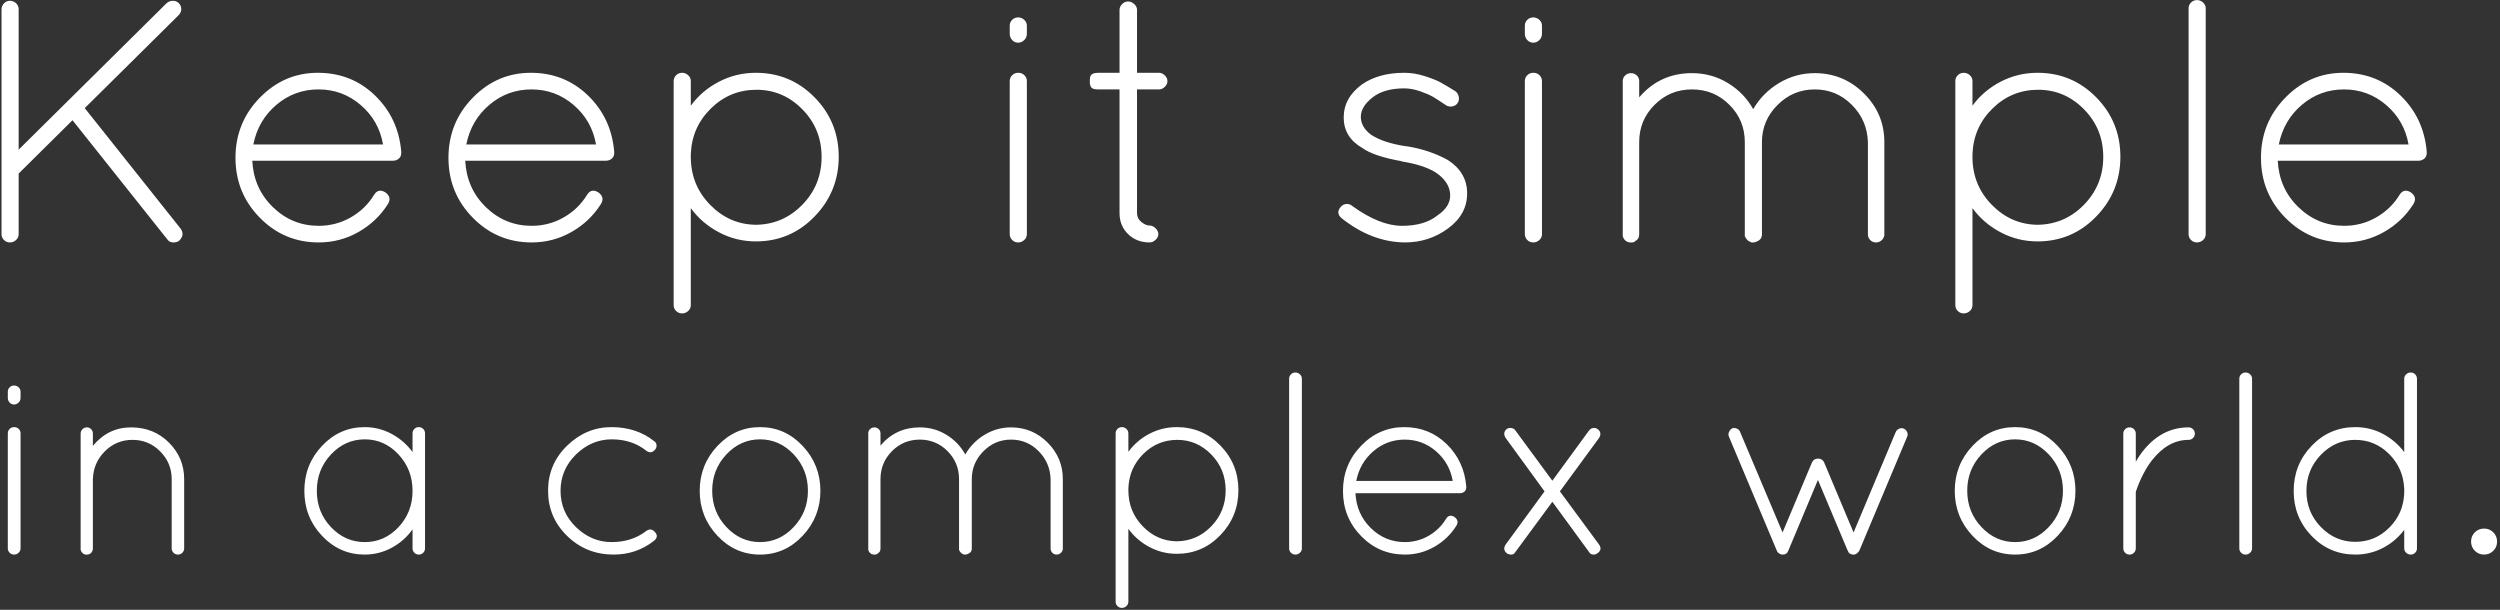 <?xml version="1.0" encoding="utf-8"?>
<!DOCTYPE svg PUBLIC "-//W3C//DTD SVG 1.1//EN" "http://www.w3.org/Graphics/SVG/1.1/DTD/svg11.dtd">
<svg version="1.1" baseProfile="full"
 xmlns="http://www.w3.org/2000/svg"
 xmlns:xlink="http://www.w3.org/1999/xlink"
 xmlns:ev="http://www.w3.org/2001/xml-events"
 width="865px"
 height="211px" >
<rect width="100%" height="100%" fill="#333333" stroke="none"/>
<path fill-rule="evenodd"  fill="rgb( 255, 255, 255 )"
 d="M862.686,190.579 C861.816,191.450 860.751,191.884 859.491,191.884 C858.231,191.884 857.165,191.450 856.296,190.579 C855.426,189.710 854.991,188.644 854.991,187.384 C854.991,186.124 855.426,185.060 856.296,184.189 C857.165,183.320 858.231,182.884 859.491,182.884 C860.751,182.884 861.816,183.320 862.686,184.189 C863.555,185.060 863.991,186.124 863.991,187.384 C863.991,188.644 863.555,189.710 862.686,190.579 ZM836.745,55.614 C836.745,55.614 788.103,55.614 788.103,55.614 C788.424,62.004 790.805,67.353 795.242,71.666 C799.677,75.978 804.962,78.134 811.093,78.134 C815.044,78.134 818.716,77.176 822.104,75.259 C825.492,73.343 828.194,70.749 830.211,67.473 C831.179,65.877 832.468,65.556 834.083,66.515 C835.696,67.634 836.019,68.991 835.051,70.588 C832.468,74.661 829.061,77.895 824.827,80.291 C820.592,82.686 816.012,83.884 811.093,83.884 C803.107,83.884 796.310,81.030 790.704,75.319 C785.097,69.611 782.295,62.702 782.295,54.596 C782.295,46.491 785.097,39.562 790.704,33.812 C796.310,28.062 803.005,25.187 810.790,25.187 C818.574,25.187 825.169,27.804 830.574,33.033 C835.977,38.265 839.002,44.754 839.649,52.499 C839.649,52.499 839.649,52.979 839.649,52.979 C839.649,53.778 839.365,54.416 838.802,54.895 C838.237,55.374 837.550,55.614 836.745,55.614 ZM825.613,36.328 C821.418,32.734 816.557,30.937 811.032,30.937 C805.506,30.937 800.645,32.715 796.452,36.268 C792.257,39.822 789.595,44.395 788.466,49.984 C788.466,49.984 833.357,49.984 833.357,49.984 C832.389,44.473 829.806,39.921 825.613,36.328 ZM776.963,191.884 C776.363,191.884 775.852,191.675 775.433,191.254 C775.013,190.835 774.803,190.325 774.803,189.724 C774.803,189.724 774.803,131.044 774.803,131.044 C774.803,130.445 775.013,129.935 775.433,129.514 C775.852,129.095 776.363,128.884 776.963,128.884 C777.562,128.884 778.088,129.095 778.538,129.514 C778.988,129.935 779.213,130.445 779.213,131.044 C779.213,131.044 779.213,189.724 779.213,189.724 C779.213,190.325 778.988,190.835 778.538,191.254 C778.088,191.675 777.562,191.884 776.963,191.884 ZM760.153,83.884 C759.346,83.884 758.659,83.605 758.096,83.046 C757.531,82.488 757.249,81.809 757.249,81.009 C757.249,81.009 757.249,2.906 757.249,2.906 C757.249,2.109 757.531,1.430 758.096,0.870 C758.659,0.312 759.346,0.031 760.153,0.031 C760.958,0.031 761.665,0.312 762.270,0.870 C762.875,1.430 763.178,2.109 763.178,2.906 C763.178,2.906 763.178,81.009 763.178,81.009 C763.178,81.809 762.875,82.488 762.270,83.046 C761.665,83.605 760.958,83.884 760.153,83.884 ZM758.783,148.504 C759.202,148.925 759.413,149.435 759.413,150.034 C759.413,150.635 759.202,151.145 758.783,151.564 C758.363,151.985 757.853,152.194 757.253,152.194 C752.452,152.194 748.193,154.595 744.473,159.394 C742.313,162.274 740.543,165.694 739.163,169.654 C739.043,169.895 738.983,170.135 738.983,170.374 C738.983,170.374 738.983,189.724 738.983,189.724 C738.983,190.325 738.772,190.835 738.353,191.254 C737.933,191.675 737.423,191.884 736.823,191.884 C736.223,191.884 735.712,191.675 735.293,191.254 C734.873,190.835 734.663,190.325 734.663,189.724 C734.663,189.724 734.663,150.034 734.663,150.034 C734.663,149.435 734.873,148.925 735.293,148.504 C735.712,148.085 736.223,147.874 736.823,147.874 C737.423,147.874 737.933,148.085 738.353,148.504 C738.772,148.925 738.983,149.435 738.983,150.034 C738.983,150.034 738.983,159.754 738.983,159.754 C739.223,159.275 739.433,158.915 739.613,158.674 C744.233,151.474 750.113,147.874 757.253,147.874 C757.853,147.874 758.363,148.085 758.783,148.504 ZM704.978,83.525 C700.460,83.525 696.225,82.488 692.273,80.410 C688.320,78.335 685.053,75.540 682.472,72.025 C682.472,72.025 682.472,105.566 682.472,105.566 C682.472,106.364 682.170,107.043 681.565,107.603 C680.960,108.161 680.253,108.441 679.447,108.441 C678.640,108.441 677.954,108.161 677.390,107.603 C676.825,107.043 676.543,106.364 676.543,105.566 C676.543,105.566 676.543,28.062 676.543,28.062 C676.543,27.265 676.825,26.585 677.390,26.026 C677.954,25.468 678.640,25.187 679.447,25.187 C680.253,25.187 680.960,25.468 681.565,26.026 C682.170,26.585 682.472,27.265 682.472,28.062 C682.472,28.062 682.472,36.567 682.472,36.567 C685.053,33.054 688.320,30.278 692.273,28.242 C696.225,26.205 700.460,25.187 704.978,25.187 C712.964,25.187 719.740,28.023 725.306,33.692 C730.872,39.364 733.655,46.210 733.655,54.236 C733.655,62.262 730.872,69.150 725.306,74.900 C719.740,80.650 712.964,83.525 704.978,83.525 ZM721.071,37.825 C716.634,33.314 711.350,31.057 705.220,31.057 C699.089,31.057 693.826,33.213 689.430,37.526 C685.032,41.838 682.714,47.109 682.472,53.338 C682.472,53.338 682.472,54.296 682.472,54.296 C682.472,60.765 684.690,66.275 689.127,70.827 C693.563,75.379 698.847,77.696 704.978,77.775 C711.270,77.696 716.634,75.379 721.071,70.827 C725.507,66.275 727.726,60.765 727.726,54.296 C727.726,47.828 725.507,42.338 721.071,37.825 ZM697.223,147.784 C702.983,147.784 707.902,149.960 711.983,154.309 C716.063,158.660 718.103,163.835 718.103,169.834 C718.103,175.835 716.063,181.010 711.983,185.359 C707.902,189.710 702.983,191.884 697.223,191.884 C691.463,191.884 686.543,189.710 682.463,185.359 C678.382,181.010 676.343,175.835 676.343,169.834 C676.343,163.835 678.382,158.660 682.463,154.309 C686.543,149.960 691.463,147.784 697.223,147.784 ZM685.568,182.344 C688.838,185.825 692.723,187.564 697.223,187.564 C701.723,187.564 705.608,185.825 708.878,182.344 C712.148,178.865 713.783,174.680 713.783,169.789 C713.783,164.900 712.148,160.715 708.878,157.234 C705.608,153.755 701.723,152.014 697.223,152.014 C692.723,152.014 688.838,153.755 685.568,157.234 C682.298,160.715 680.663,164.900 680.663,169.789 C680.663,174.680 682.298,178.865 685.568,182.344 ZM643.404,190.354 C643.224,190.775 642.939,191.135 642.549,191.434 C642.158,191.735 641.814,191.884 641.514,191.884 C641.514,191.884 641.064,191.884 641.064,191.884 C640.104,191.765 639.534,191.315 639.354,190.534 C639.354,190.534 639.264,190.444 639.264,190.444 C639.264,190.444 629.004,166.054 629.004,166.054 C629.004,166.054 618.834,190.354 618.834,190.354 C618.774,190.415 618.744,190.475 618.744,190.534 C618.443,191.434 617.813,191.884 616.854,191.884 C616.314,191.884 615.923,191.765 615.684,191.524 C615.264,191.344 614.964,191.015 614.784,190.534 C614.784,190.534 598.224,151.114 598.224,151.114 C597.984,150.574 597.984,150.034 598.224,149.494 C598.823,148.175 599.754,147.784 601.014,148.324 C601.554,148.565 601.914,148.954 602.094,149.494 C602.094,149.494 616.764,184.234 616.764,184.234 C616.764,184.234 626.934,160.024 626.934,160.024 C627.353,159.124 628.059,158.674 629.049,158.674 C630.039,158.674 630.744,159.124 631.164,160.024 C631.164,160.024 641.334,184.234 641.334,184.234 C641.334,184.234 655.914,149.494 655.914,149.494 C656.153,148.954 656.558,148.565 657.129,148.324 C657.699,148.085 658.239,148.085 658.749,148.324 C659.258,148.565 659.634,148.954 659.874,149.494 C660.113,150.034 660.113,150.574 659.874,151.114 C659.874,151.114 643.404,190.354 643.404,190.354 ZM649.078,83.884 C648.270,83.884 647.605,83.605 647.081,83.046 C646.556,82.488 646.295,81.848 646.295,81.129 C646.295,81.129 646.295,49.145 646.295,49.145 C646.132,44.114 644.277,39.822 640.729,36.268 C637.178,32.715 632.903,30.937 627.903,30.937 C622.900,30.937 618.605,32.734 615.016,36.328 C611.426,39.921 609.632,44.195 609.632,49.145 C609.632,49.145 609.632,81.489 609.632,81.489 C609.632,81.489 609.511,81.728 609.511,81.728 C609.511,81.728 609.511,81.968 609.511,81.968 C609.348,82.527 608.945,82.986 608.301,83.345 C607.654,83.705 607.091,83.884 606.607,83.884 C606.607,83.884 606.002,83.884 606.002,83.884 C606.002,83.884 605.034,83.405 605.034,83.405 C604.952,83.405 604.771,83.246 604.489,82.926 C604.206,82.608 604.045,82.408 604.005,82.327 C603.964,82.248 603.924,82.147 603.884,82.028 C603.843,81.908 603.782,81.809 603.703,81.728 C603.703,81.728 603.703,49.145 603.703,49.145 C603.703,44.114 601.927,39.822 598.379,36.268 C594.828,32.715 590.514,30.937 585.432,30.937 C580.350,30.937 576.033,32.715 572.485,36.268 C568.934,39.822 567.161,44.114 567.161,49.145 C567.161,49.145 567.161,81.129 567.161,81.129 C567.161,82.168 566.716,82.926 565.830,83.405 C565.506,83.725 565.104,83.884 564.620,83.884 C564.620,83.884 563.894,83.884 563.894,83.884 C562.684,83.725 561.876,83.006 561.474,81.728 C561.474,81.728 561.474,28.062 561.474,28.062 C561.474,27.265 561.755,26.606 562.321,26.086 C562.884,25.567 563.550,25.307 564.317,25.307 C565.083,25.307 565.748,25.567 566.314,26.086 C566.877,26.606 567.161,27.265 567.161,28.062 C567.161,28.062 567.161,33.692 567.161,33.692 C571.919,28.103 578.009,25.307 585.432,25.307 C589.948,25.307 594.083,26.445 597.834,28.721 C601.585,30.997 604.508,34.012 606.607,37.765 C608.785,34.012 611.768,30.997 615.561,28.721 C619.351,26.445 623.465,25.307 627.903,25.307 C634.516,25.307 640.184,27.643 644.903,32.315 C649.622,36.987 651.982,42.598 651.982,49.145 C651.982,49.145 651.982,81.129 651.982,81.129 C651.982,81.848 651.698,82.488 651.135,83.046 C650.569,83.605 649.883,83.884 649.078,83.884 ZM552.686,191.434 C552.385,191.735 551.921,191.884 551.291,191.884 C550.661,191.884 550.166,191.585 549.806,190.984 C549.806,190.984 537.116,173.614 537.116,173.614 C537.116,173.614 524.336,190.984 524.336,190.984 C523.976,191.585 523.510,191.884 522.941,191.884 C522.370,191.884 521.845,191.735 521.366,191.434 C520.345,190.595 520.196,189.605 520.916,188.464 C520.916,188.464 534.416,170.014 534.416,170.014 C534.416,170.014 520.916,151.474 520.916,151.474 C520.196,150.275 520.345,149.255 521.366,148.414 C521.785,148.115 522.311,148.009 522.941,148.099 C523.571,148.189 524.035,148.475 524.336,148.954 C524.336,148.954 537.116,166.324 537.116,166.324 C537.116,166.324 549.806,148.954 549.806,148.954 C550.166,148.475 550.630,148.189 551.201,148.099 C551.770,148.009 552.265,148.115 552.686,148.414 C553.825,149.195 554.036,150.214 553.316,151.474 C553.316,151.474 539.726,170.014 539.726,170.014 C539.726,170.014 553.316,188.464 553.316,188.464 C554.095,189.665 553.885,190.655 552.686,191.434 ZM530.499,83.884 C529.691,83.884 529.005,83.605 528.442,83.046 C527.876,82.488 527.595,81.809 527.595,81.009 C527.595,81.009 527.595,28.062 527.595,28.062 C527.595,27.265 527.876,26.585 528.442,26.026 C529.005,25.468 529.712,25.187 530.559,25.187 C531.406,25.187 532.111,25.468 532.677,26.026 C533.240,26.585 533.524,27.265 533.524,28.062 C533.524,28.062 533.524,81.009 533.524,81.009 C533.524,81.809 533.221,82.488 532.616,83.046 C532.011,83.605 531.304,83.884 530.499,83.884 ZM530.499,14.766 C529.691,14.766 529.005,14.466 528.442,13.867 C527.876,13.268 527.595,12.531 527.595,11.651 C527.595,11.651 527.595,8.896 527.595,8.896 C527.595,8.098 527.876,7.419 528.442,6.859 C529.005,6.302 529.691,6.021 530.499,6.021 C531.304,6.021 532.011,6.302 532.616,6.859 C533.221,7.419 533.524,8.098 533.524,8.896 C533.524,8.896 533.524,11.651 533.524,11.651 C533.524,12.531 533.221,13.268 532.616,13.867 C532.011,14.466 531.304,14.766 530.499,14.766 ZM486.335,50.583 C486.335,50.583 486.577,50.583 486.577,50.583 C491.820,51.382 496.620,52.979 500.976,55.374 C505.412,58.249 507.631,62.103 507.631,66.934 C507.631,71.767 505.432,75.799 501.037,79.033 C496.639,82.267 491.659,83.884 486.093,83.884 C478.429,83.806 471.129,81.009 464.192,75.499 C462.820,74.301 462.699,73.025 463.829,71.666 C464.313,71.027 464.958,70.668 465.765,70.588 C466.571,70.509 467.297,70.749 467.943,71.306 C474.235,75.858 479.962,78.134 485.125,78.134 C490.287,78.134 494.361,76.937 497.346,74.541 C500.329,72.545 501.802,70.210 501.763,67.533 C501.721,64.858 500.390,62.483 497.770,60.405 C495.147,58.330 490.892,56.812 485.004,55.853 C485.004,55.853 484.762,55.734 484.762,55.734 C478.470,54.616 473.993,53.098 471.331,51.182 C467.055,48.707 464.918,45.192 464.918,40.640 C464.918,36.088 467.055,32.255 471.331,29.140 C475.203,26.505 480.043,25.187 485.851,25.187 C488.190,25.187 490.549,25.567 492.930,26.325 C495.308,27.085 497.123,27.804 498.375,28.481 C499.624,29.161 501.339,30.179 503.517,31.536 C504.162,32.015 504.564,32.655 504.727,33.453 C504.888,34.252 504.767,34.971 504.364,35.609 C503.960,36.249 503.355,36.648 502.549,36.807 C501.742,36.968 501.016,36.848 500.371,36.447 C498.354,35.090 496.841,34.112 495.834,33.513 C494.824,32.914 493.353,32.275 491.417,31.596 C489.481,30.918 487.625,30.578 485.851,30.578 C481.172,30.578 477.502,31.637 474.840,33.752 C472.178,35.869 470.847,38.085 470.847,40.401 C470.847,42.718 471.976,44.754 474.235,46.510 C477.058,48.426 481.091,49.785 486.335,50.583 ZM448.197,191.884 C447.597,191.884 447.086,191.675 446.667,191.254 C446.247,190.835 446.037,190.325 446.037,189.724 C446.037,189.724 446.037,131.044 446.037,131.044 C446.037,130.445 446.247,129.935 446.667,129.514 C447.086,129.095 447.597,128.884 448.197,128.884 C448.796,128.884 449.322,129.095 449.772,129.514 C450.222,129.935 450.447,130.445 450.447,131.044 C450.447,131.044 450.447,189.724 450.447,189.724 C450.447,190.325 450.222,190.835 449.772,191.254 C449.322,191.675 448.796,191.884 448.197,191.884 ZM407.158,191.614 C403.797,191.614 400.647,190.835 397.708,189.274 C394.768,187.715 392.338,185.615 390.418,182.974 C390.418,182.974 390.418,208.174 390.418,208.174 C390.418,208.773 390.193,209.284 389.743,209.704 C389.293,210.123 388.767,210.334 388.168,210.334 C387.568,210.334 387.057,210.123 386.638,209.704 C386.218,209.284 386.008,208.773 386.008,208.174 C386.008,208.174 386.008,149.944 386.008,149.944 C386.008,149.345 386.218,148.835 386.638,148.414 C387.057,147.995 387.568,147.784 388.168,147.784 C388.767,147.784 389.293,147.995 389.743,148.414 C390.193,148.835 390.418,149.345 390.418,149.944 C390.418,149.944 390.418,156.334 390.418,156.334 C392.338,153.695 394.768,151.609 397.708,150.079 C400.647,148.549 403.797,147.784 407.158,147.784 C413.098,147.784 418.138,149.915 422.278,154.174 C426.418,158.435 428.488,163.579 428.488,169.609 C428.488,175.639 426.418,180.814 422.278,185.134 C418.138,189.454 413.098,191.614 407.158,191.614 ZM419.128,157.279 C415.828,153.890 411.897,152.194 407.338,152.194 C402.778,152.194 398.863,153.814 395.593,157.054 C392.322,160.294 390.598,164.254 390.418,168.934 C390.418,168.934 390.418,169.654 390.418,169.654 C390.418,174.514 392.068,178.654 395.368,182.074 C398.667,185.494 402.598,187.235 407.158,187.294 C411.838,187.235 415.828,185.494 419.128,182.074 C422.427,178.654 424.078,174.514 424.078,169.654 C424.078,164.794 422.427,160.670 419.128,157.279 ZM401.032,30.937 C401.032,30.937 393.409,30.937 393.409,30.937 C393.409,30.937 393.409,73.702 393.409,73.702 C393.409,74.981 393.912,76.019 394.922,76.817 C395.930,77.616 396.837,78.015 397.644,78.015 C398.450,78.015 399.176,78.335 399.822,78.973 C400.467,79.613 400.790,80.291 400.790,81.009 C400.790,81.728 400.467,82.387 399.822,82.986 C399.176,83.585 398.491,83.884 397.765,83.884 C394.780,83.884 392.300,82.926 390.324,81.009 C388.346,79.093 387.359,76.658 387.359,73.702 C387.359,73.702 387.359,30.937 387.359,30.937 C387.359,30.937 379.978,30.937 379.978,30.937 C378.687,30.937 377.880,30.698 377.558,30.218 C377.235,29.739 377.074,29.101 377.074,28.302 C377.074,27.504 377.114,26.945 377.195,26.625 C377.437,25.666 378.364,25.187 379.978,25.187 C379.978,25.187 387.359,25.187 387.359,25.187 C387.359,25.187 387.359,3.385 387.359,3.385 C387.359,2.667 387.662,2.008 388.267,1.409 C388.872,0.810 389.556,0.510 390.324,0.510 C391.090,0.510 391.795,0.810 392.441,1.409 C393.086,2.008 393.409,2.667 393.409,3.385 C393.409,3.385 393.409,25.187 393.409,25.187 C393.409,25.187 401.032,25.187 401.032,25.187 C401.758,25.187 402.424,25.487 403.029,26.086 C403.634,26.685 403.936,27.343 403.936,28.062 C403.936,28.781 403.634,29.440 403.029,30.039 C402.424,30.638 401.758,30.937 401.032,30.937 ZM365.579,191.884 C364.979,191.884 364.484,191.675 364.094,191.254 C363.703,190.835 363.509,190.354 363.509,189.814 C363.509,189.814 363.509,165.784 363.509,165.784 C363.388,162.004 362.009,158.780 359.369,156.109 C356.728,153.440 353.549,152.104 349.829,152.104 C346.108,152.104 342.913,153.454 340.244,156.154 C337.574,158.854 336.239,162.065 336.239,165.784 C336.239,165.784 336.239,190.084 336.239,190.084 C336.239,190.084 336.149,190.264 336.149,190.264 C336.149,190.264 336.149,190.444 336.149,190.444 C336.028,190.865 335.729,191.209 335.249,191.479 C334.768,191.749 334.349,191.884 333.989,191.884 C333.989,191.884 333.539,191.884 333.539,191.884 C333.539,191.884 332.819,191.524 332.819,191.524 C332.759,191.524 332.624,191.405 332.414,191.164 C332.203,190.925 332.084,190.775 332.054,190.714 C332.023,190.655 331.994,190.579 331.964,190.489 C331.933,190.399 331.888,190.325 331.829,190.264 C331.829,190.264 331.829,165.784 331.829,165.784 C331.829,162.004 330.509,158.780 327.869,156.109 C325.228,153.440 322.019,152.104 318.239,152.104 C314.459,152.104 311.249,153.440 308.609,156.109 C305.968,158.780 304.649,162.004 304.649,165.784 C304.649,165.784 304.649,189.814 304.649,189.814 C304.649,190.595 304.319,191.164 303.659,191.524 C303.419,191.765 303.119,191.884 302.759,191.884 C302.759,191.884 302.219,191.884 302.219,191.884 C301.319,191.765 300.719,191.225 300.419,190.264 C300.419,190.264 300.419,149.944 300.419,149.944 C300.419,149.345 300.629,148.850 301.049,148.459 C301.468,148.070 301.963,147.874 302.534,147.874 C303.104,147.874 303.599,148.070 304.019,148.459 C304.438,148.850 304.649,149.345 304.649,149.944 C304.649,149.944 304.649,154.174 304.649,154.174 C308.189,149.975 312.718,147.874 318.239,147.874 C321.599,147.874 324.674,148.729 327.464,150.439 C330.254,152.149 332.428,154.415 333.989,157.234 C335.609,154.415 337.828,152.149 340.649,150.439 C343.469,148.729 346.529,147.874 349.829,147.874 C354.748,147.874 358.964,149.629 362.474,153.139 C365.984,156.649 367.739,160.865 367.739,165.784 C367.739,165.784 367.739,189.814 367.739,189.814 C367.739,190.354 367.528,190.835 367.109,191.254 C366.689,191.675 366.178,191.884 365.579,191.884 ZM352.270,83.884 C351.463,83.884 350.777,83.605 350.213,83.046 C349.648,82.488 349.366,81.809 349.366,81.009 C349.366,81.009 349.366,28.062 349.366,28.062 C349.366,27.265 349.648,26.585 350.213,26.026 C350.777,25.468 351.484,25.187 352.331,25.187 C353.178,25.187 353.883,25.468 354.448,26.026 C355.012,26.585 355.295,27.265 355.295,28.062 C355.295,28.062 355.295,81.009 355.295,81.009 C355.295,81.809 354.993,82.488 354.388,83.046 C353.783,83.605 353.076,83.884 352.270,83.884 ZM352.270,14.766 C351.463,14.766 350.777,14.466 350.213,13.867 C349.648,13.268 349.366,12.531 349.366,11.651 C349.366,11.651 349.366,8.896 349.366,8.896 C349.366,8.098 349.648,7.419 350.213,6.859 C350.777,6.302 351.463,6.021 352.270,6.021 C353.076,6.021 353.783,6.302 354.388,6.859 C354.993,7.419 355.295,8.098 355.295,8.896 C355.295,8.896 355.295,11.651 355.295,11.651 C355.295,12.531 354.993,13.268 354.388,13.867 C353.783,14.466 353.076,14.766 352.270,14.766 ZM261.523,83.525 C257.005,83.525 252.770,82.488 248.818,80.410 C244.865,78.335 241.598,75.540 239.017,72.025 C239.017,72.025 239.017,105.566 239.017,105.566 C239.017,106.364 238.715,107.043 238.110,107.603 C237.505,108.161 236.798,108.441 235.992,108.441 C235.185,108.441 234.499,108.161 233.935,107.603 C233.370,107.043 233.088,106.364 233.088,105.566 C233.088,105.566 233.088,28.062 233.088,28.062 C233.088,27.265 233.370,26.585 233.935,26.026 C234.499,25.468 235.185,25.187 235.992,25.187 C236.798,25.187 237.505,25.468 238.110,26.026 C238.715,26.585 239.017,27.265 239.017,28.062 C239.017,28.062 239.017,36.567 239.017,36.567 C241.598,33.054 244.865,30.278 248.818,28.242 C252.770,26.205 257.005,25.187 261.523,25.187 C269.509,25.187 276.285,28.023 281.851,33.692 C287.417,39.364 290.200,46.210 290.200,54.236 C290.200,62.262 287.417,69.150 281.851,74.900 C276.285,80.650 269.509,83.525 261.523,83.525 ZM277.616,37.825 C273.179,33.314 267.895,31.057 261.765,31.057 C255.634,31.057 250.371,33.213 245.975,37.526 C241.577,41.838 239.259,47.109 239.017,53.338 C239.017,53.338 239.017,54.296 239.017,54.296 C239.017,60.765 241.235,66.275 245.672,70.827 C250.108,75.379 255.392,77.696 261.523,77.775 C267.815,77.696 273.179,75.379 277.616,70.827 C282.052,66.275 284.271,60.765 284.271,54.296 C284.271,47.828 282.052,42.338 277.616,37.825 ZM211.634,187.564 C216.283,187.564 220.288,186.275 223.649,183.694 C224.729,182.915 225.733,183.064 226.664,184.144 C227.594,185.224 227.429,186.245 226.169,187.204 C222.149,190.325 217.529,191.884 212.309,191.884 C206.009,191.884 200.654,189.740 196.244,185.449 C191.834,181.160 189.629,175.940 189.629,169.789 C189.629,163.640 191.834,158.435 196.244,154.174 C200.654,149.915 205.753,147.784 211.544,147.784 C217.334,147.784 222.268,149.404 226.349,152.644 C226.829,152.945 227.099,153.395 227.159,153.994 C227.218,154.595 227.038,155.135 226.619,155.614 C225.719,156.635 224.729,156.755 223.649,155.974 C220.349,153.335 216.359,152.014 211.679,152.014 C206.999,152.014 202.873,153.755 199.304,157.234 C195.734,160.715 193.949,164.915 193.949,169.834 C193.949,174.755 195.734,178.940 199.304,182.389 C202.873,185.840 206.984,187.564 211.634,187.564 ZM209.615,55.614 C209.615,55.614 160.973,55.614 160.973,55.614 C161.295,62.004 163.675,67.353 168.112,71.666 C172.548,75.978 177.832,78.134 183.963,78.134 C187.915,78.134 191.586,77.176 194.974,75.259 C198.362,73.343 201.064,70.749 203.081,67.473 C204.049,65.877 205.339,65.556 206.953,66.515 C208.566,67.634 208.889,68.991 207.921,70.588 C205.339,74.661 201.932,77.895 197.697,80.291 C193.462,82.686 188.883,83.884 183.963,83.884 C175.977,83.884 169.180,81.030 163.575,75.319 C157.967,69.611 155.165,62.702 155.165,54.596 C155.165,46.491 157.967,39.562 163.575,33.812 C169.180,28.062 175.875,25.187 183.661,25.187 C191.444,25.187 198.039,27.804 203.444,33.033 C208.848,38.265 211.873,44.754 212.519,52.499 C212.519,52.499 212.519,52.979 212.519,52.979 C212.519,53.778 212.236,54.416 211.672,54.895 C211.107,55.374 210.421,55.614 209.615,55.614 ZM198.483,36.328 C194.288,32.734 189.427,30.937 183.903,30.937 C178.376,30.937 173.516,32.715 169.322,36.268 C165.127,39.822 162.465,44.395 161.336,49.984 C161.336,49.984 206.227,49.984 206.227,49.984 C205.259,44.473 202.677,39.921 198.483,36.328 ZM144.901,191.884 C144.301,191.884 143.790,191.675 143.371,191.254 C142.951,190.835 142.741,190.325 142.741,189.724 C142.741,189.724 142.741,183.154 142.741,183.154 C140.820,185.854 138.406,187.985 135.496,189.544 C132.585,191.105 129.480,191.884 126.181,191.884 C120.421,191.884 115.501,189.724 111.421,185.404 C107.340,181.084 105.301,175.895 105.301,169.834 C105.301,163.775 107.340,158.584 111.421,154.264 C115.501,149.944 120.421,147.784 126.181,147.784 C129.480,147.784 132.585,148.565 135.496,150.124 C138.406,151.685 140.820,153.785 142.741,156.424 C142.741,156.424 142.741,149.944 142.741,149.944 C142.741,149.345 142.951,148.835 143.371,148.414 C143.790,147.995 144.301,147.784 144.901,147.784 C145.500,147.784 146.011,147.995 146.431,148.414 C146.850,148.835 147.061,149.345 147.061,149.944 C147.061,149.944 147.061,189.724 147.061,189.724 C147.061,190.325 146.850,190.835 146.431,191.254 C146.011,191.675 145.500,191.884 144.901,191.884 ZM137.881,157.234 C134.641,153.755 130.756,152.014 126.226,152.014 C121.695,152.014 117.796,153.755 114.526,157.234 C111.255,160.715 109.621,164.915 109.621,169.834 C109.621,174.755 111.255,178.940 114.526,182.389 C117.796,185.840 121.695,187.564 126.226,187.564 C130.756,187.564 134.641,185.840 137.881,182.389 C141.121,178.940 142.741,174.755 142.741,169.834 C142.741,164.915 141.121,160.715 137.881,157.234 ZM135.927,55.614 C135.927,55.614 87.285,55.614 87.285,55.614 C87.606,62.004 89.987,67.353 94.424,71.666 C98.859,75.978 104.144,78.134 110.275,78.134 C114.226,78.134 117.898,77.176 121.286,75.259 C124.674,73.343 127.376,70.749 129.393,67.473 C130.361,65.877 131.650,65.556 133.265,66.515 C134.878,67.634 135.201,68.991 134.233,70.588 C131.650,74.661 128.243,77.895 124.008,80.291 C119.773,82.686 115.194,83.884 110.275,83.884 C102.289,83.884 95.492,81.030 89.886,75.319 C84.279,69.611 81.477,62.702 81.477,54.596 C81.477,46.491 84.279,39.562 89.886,33.812 C95.492,28.062 102.187,25.187 109.972,25.187 C117.756,25.187 124.351,27.804 129.756,33.033 C135.159,38.265 138.184,44.754 138.831,52.499 C138.831,52.499 138.831,52.979 138.831,52.979 C138.831,53.778 138.547,54.416 137.984,54.895 C137.419,55.374 136.732,55.614 135.927,55.614 ZM124.795,36.328 C120.600,32.734 115.739,30.937 110.214,30.937 C104.688,30.937 99.827,32.715 95.634,36.268 C91.439,39.822 88.777,44.395 87.648,49.984 C87.648,49.984 132.539,49.984 132.539,49.984 C131.571,44.473 128.988,39.921 124.795,36.328 ZM61.563,191.884 C60.963,191.884 60.452,191.675 60.033,191.254 C59.613,190.835 59.403,190.325 59.403,189.724 C59.403,189.724 59.403,165.784 59.403,165.784 C59.403,162.065 58.083,158.870 55.443,156.199 C52.802,153.530 49.607,152.194 45.858,152.194 C42.108,152.194 38.913,153.515 36.273,156.154 C33.632,158.795 32.253,162.004 32.133,165.784 C32.133,165.784 32.133,190.084 32.133,190.084 C31.832,191.285 31.143,191.884 30.063,191.884 C30.063,191.884 29.523,191.884 29.523,191.884 C28.862,191.704 28.383,191.315 28.083,190.714 C28.023,190.655 27.993,190.565 27.993,190.444 C27.993,190.444 27.903,190.264 27.903,190.264 C27.903,190.264 27.903,150.034 27.903,150.034 C27.903,149.435 28.113,148.925 28.533,148.504 C28.952,148.085 29.463,147.874 30.063,147.874 C30.662,147.874 31.157,148.085 31.548,148.504 C31.938,148.925 32.133,149.435 32.133,150.034 C32.133,150.034 32.133,154.264 32.133,154.264 C35.673,150.005 40.067,147.874 45.318,147.874 C50.568,147.874 54.948,149.629 58.458,153.139 C61.968,156.649 63.723,160.865 63.723,165.784 C63.723,165.784 63.723,189.724 63.723,189.724 C63.723,190.325 63.512,190.835 63.093,191.254 C62.673,191.675 62.162,191.884 61.563,191.884 ZM61.996,83.285 C61.512,83.686 60.826,83.884 59.939,83.884 C59.051,83.884 58.366,83.525 57.882,82.806 C57.882,82.806 25.091,41.598 25.091,41.598 C25.091,41.598 6.457,60.046 6.457,60.046 C6.457,60.046 6.457,81.009 6.457,81.009 C6.457,81.809 6.155,82.488 5.550,83.046 C4.945,83.605 4.238,83.884 3.432,83.884 C2.625,83.884 1.939,83.605 1.375,83.046 C0.810,82.488 0.528,81.809 0.528,81.009 C0.528,81.009 0.528,3.266 0.528,3.266 C0.528,2.468 0.810,1.768 1.375,1.169 C1.939,0.570 2.625,0.271 3.432,0.271 C4.238,0.271 4.945,0.552 5.550,1.109 C6.155,1.669 6.457,2.388 6.457,3.266 C6.457,3.266 6.457,51.781 6.457,51.781 C6.457,51.781 57.640,1.109 57.640,1.109 C58.285,0.552 59.011,0.271 59.818,0.271 C60.624,0.271 61.310,0.552 61.875,1.109 C62.439,1.669 62.722,2.349 62.722,3.146 C62.722,3.945 62.399,4.664 61.754,5.302 C61.754,5.302 29.326,37.406 29.326,37.406 C29.326,37.406 62.480,79.093 62.480,79.093 C63.528,80.530 63.367,81.928 61.996,83.285 ZM4.864,133.384 C5.463,133.384 5.989,133.595 6.439,134.014 C6.889,134.435 7.114,134.945 7.114,135.544 C7.114,135.544 7.114,137.614 7.114,137.614 C7.114,138.275 6.889,138.829 6.439,139.279 C5.989,139.729 5.463,139.954 4.864,139.954 C4.264,139.954 3.753,139.729 3.334,139.279 C2.914,138.829 2.704,138.275 2.704,137.614 C2.704,137.614 2.704,135.544 2.704,135.544 C2.704,134.945 2.914,134.435 3.334,134.014 C3.753,133.595 4.264,133.384 4.864,133.384 ZM4.909,147.784 C5.539,147.784 6.064,147.995 6.484,148.414 C6.903,148.835 7.114,149.345 7.114,149.944 C7.114,149.944 7.114,189.724 7.114,189.724 C7.114,190.325 6.889,190.835 6.439,191.254 C5.989,191.675 5.463,191.884 4.864,191.884 C4.264,191.884 3.753,191.675 3.334,191.254 C2.914,190.835 2.704,190.325 2.704,189.724 C2.704,189.724 2.704,149.944 2.704,149.944 C2.704,149.345 2.914,148.835 3.334,148.414 C3.753,147.995 4.279,147.784 4.909,147.784 ZM262.979,147.784 C268.739,147.784 273.658,149.960 277.739,154.309 C281.819,158.660 283.859,163.835 283.859,169.834 C283.859,175.835 281.819,181.010 277.739,185.359 C273.658,189.710 268.739,191.884 262.979,191.884 C257.219,191.884 252.299,189.710 248.219,185.359 C244.138,181.010 242.099,175.835 242.099,169.834 C242.099,163.835 244.138,158.660 248.219,154.309 C252.299,149.960 257.219,147.784 262.979,147.784 ZM251.324,182.344 C254.594,185.825 258.479,187.564 262.979,187.564 C267.479,187.564 271.363,185.825 274.634,182.344 C277.904,178.865 279.539,174.680 279.539,169.789 C279.539,164.900 277.904,160.715 274.634,157.234 C271.363,153.755 267.479,152.014 262.979,152.014 C258.479,152.014 254.594,153.755 251.324,157.234 C248.053,160.715 246.419,164.900 246.419,169.789 C246.419,174.680 248.053,178.865 251.324,182.344 ZM485.861,147.784 C491.651,147.784 496.556,149.750 500.576,153.679 C504.595,157.610 506.845,162.485 507.326,168.304 C507.326,168.304 507.326,168.664 507.326,168.664 C507.326,169.265 507.116,169.744 506.696,170.104 C506.276,170.464 505.766,170.644 505.166,170.644 C505.166,170.644 468.986,170.644 468.986,170.644 C469.225,175.445 470.996,179.464 474.296,182.704 C477.595,185.944 481.526,187.564 486.086,187.564 C489.026,187.564 491.756,186.844 494.276,185.404 C496.796,183.964 498.806,182.015 500.306,179.554 C501.026,178.355 501.986,178.114 503.186,178.834 C504.386,179.675 504.626,180.695 503.906,181.894 C501.986,184.954 499.451,187.384 496.301,189.184 C493.151,190.984 489.746,191.884 486.086,191.884 C480.146,191.884 475.091,189.740 470.921,185.449 C466.751,181.160 464.666,175.970 464.666,169.879 C464.666,163.790 466.751,158.584 470.921,154.264 C475.091,149.944 480.070,147.784 485.861,147.784 ZM502.646,166.414 C501.926,162.274 500.006,158.854 496.886,156.154 C493.766,153.454 490.151,152.104 486.041,152.104 C481.931,152.104 478.315,153.440 475.196,156.109 C472.076,158.780 470.096,162.215 469.256,166.414 C469.256,166.414 502.646,166.414 502.646,166.414 ZM814.942,147.784 C818.362,147.784 821.542,148.565 824.482,150.124 C827.421,151.685 829.882,153.785 831.862,156.424 C831.862,156.424 831.862,131.044 831.862,131.044 C831.862,130.445 832.087,129.935 832.537,129.514 C832.987,129.095 833.512,128.884 834.112,128.884 C834.711,128.884 835.222,129.095 835.642,129.514 C836.061,129.935 836.272,130.445 836.272,131.044 C836.272,131.044 836.272,189.724 836.272,189.724 C836.272,190.325 836.061,190.835 835.642,191.254 C835.222,191.675 834.711,191.884 834.112,191.884 C833.512,191.884 832.987,191.675 832.537,191.254 C832.087,190.835 831.862,190.325 831.862,189.724 C831.862,189.724 831.862,183.334 831.862,183.334 C829.882,185.975 827.421,188.059 824.482,189.589 C821.542,191.119 818.362,191.884 814.942,191.884 C809.002,191.884 803.962,189.740 799.822,185.449 C795.682,181.160 793.612,175.970 793.612,169.879 C793.612,163.790 795.682,158.584 799.822,154.264 C803.962,149.944 809.002,147.784 814.942,147.784 ZM803.017,182.344 C806.347,185.764 810.307,187.474 814.897,187.474 C819.487,187.474 823.416,185.840 826.687,182.569 C829.957,179.300 831.682,175.324 831.862,170.644 C831.862,170.644 831.862,169.204 831.862,169.204 C831.682,164.465 829.957,160.445 826.687,157.144 C823.416,153.845 819.487,152.194 814.897,152.194 C810.307,152.194 806.347,153.920 803.017,157.369 C799.687,160.820 798.022,164.990 798.022,169.879 C798.022,174.770 799.687,178.924 803.017,182.344 Z"/>
</svg>
